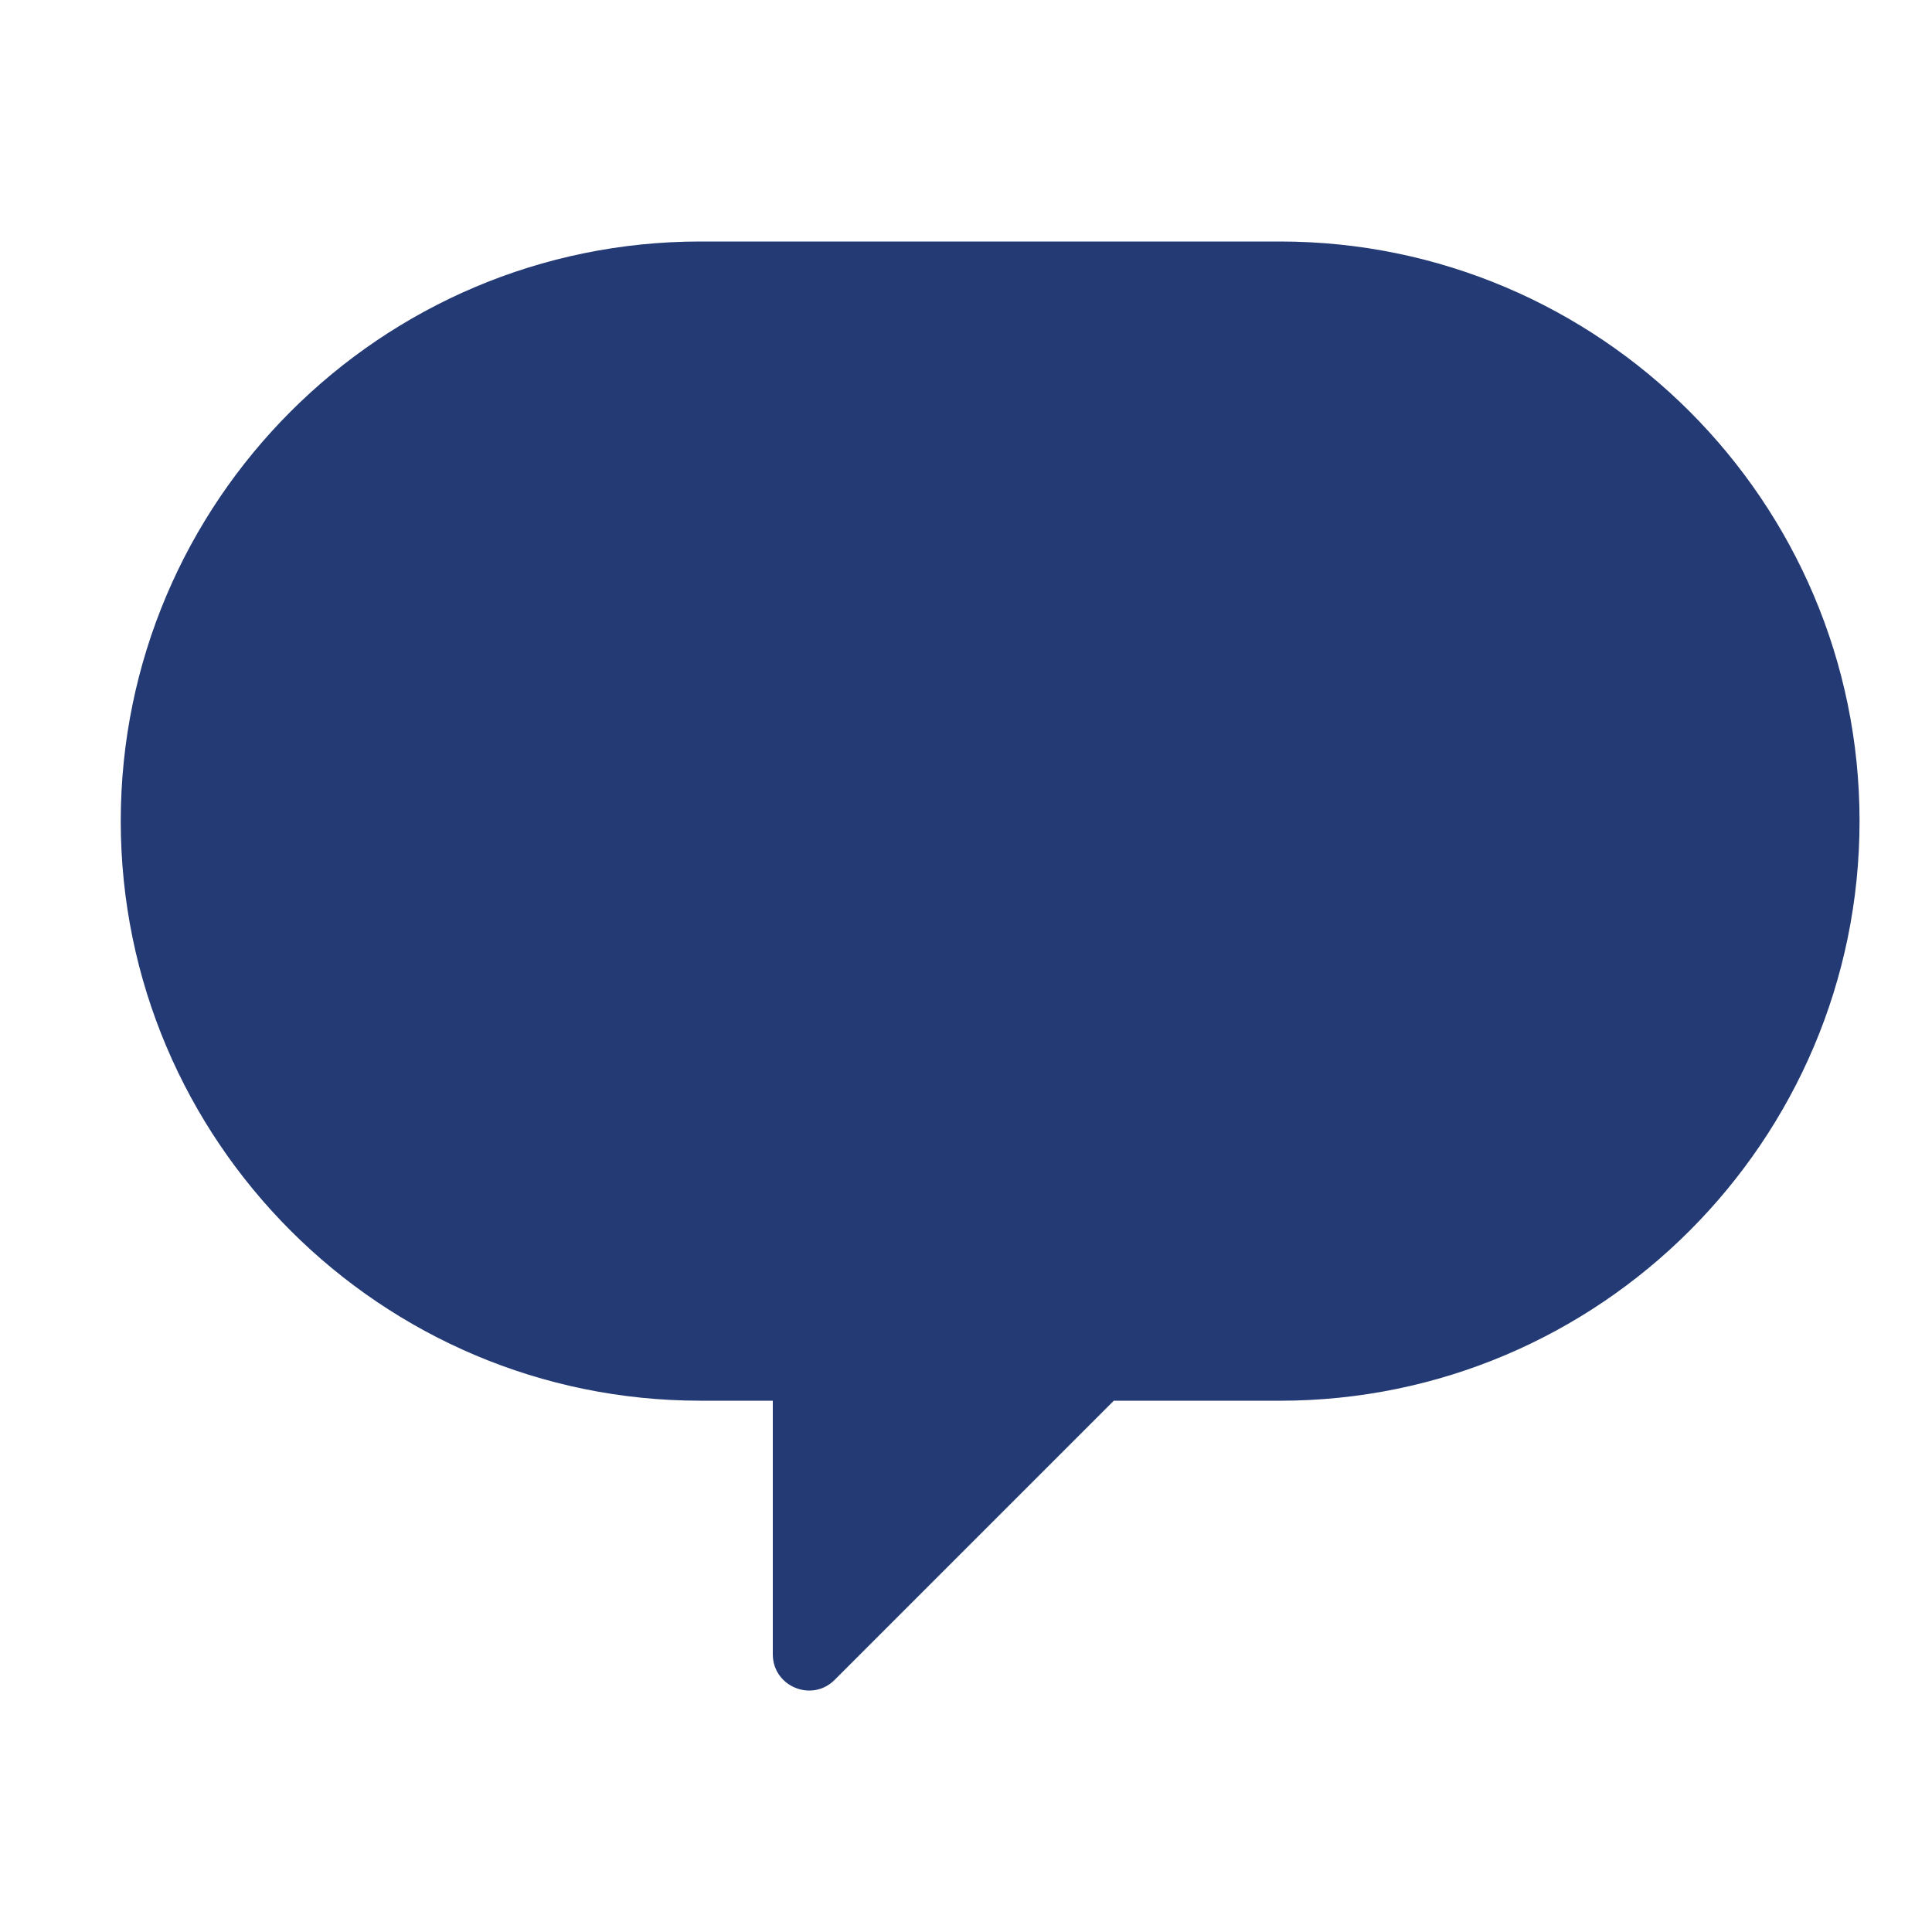 <?xml version="1.0" encoding="utf-8"?>
<!-- Generator: Adobe Illustrator 15.0.0, SVG Export Plug-In . SVG Version: 6.00 Build 0)  -->
<!DOCTYPE svg PUBLIC "-//W3C//DTD SVG 1.1//EN" "http://www.w3.org/Graphics/SVG/1.1/DTD/svg11.dtd">
<svg version="1.1" id="Layer_1" xmlns="http://www.w3.org/2000/svg" xmlns:xlink="http://www.w3.org/1999/xlink" x="0px" y="0px"
	 width="64px" height="64px" viewBox="0 0 64 64" enable-background="new 0 0 64 64" xml:space="preserve">
<path fill="#233A74" d="M42.4,8H23.2C12.613,8,4,16.613,4,27.2C4,37.787,12.613,46.4,23.2,46.4h2.4V54.8
	c0,1.067,1.293,1.604,2.048,0.849l9.248-9.248H42.4C52.986,46.4,61.6,37.787,61.6,27.2C61.6,16.613,52.986,8,42.4,8z"/>
</svg>
